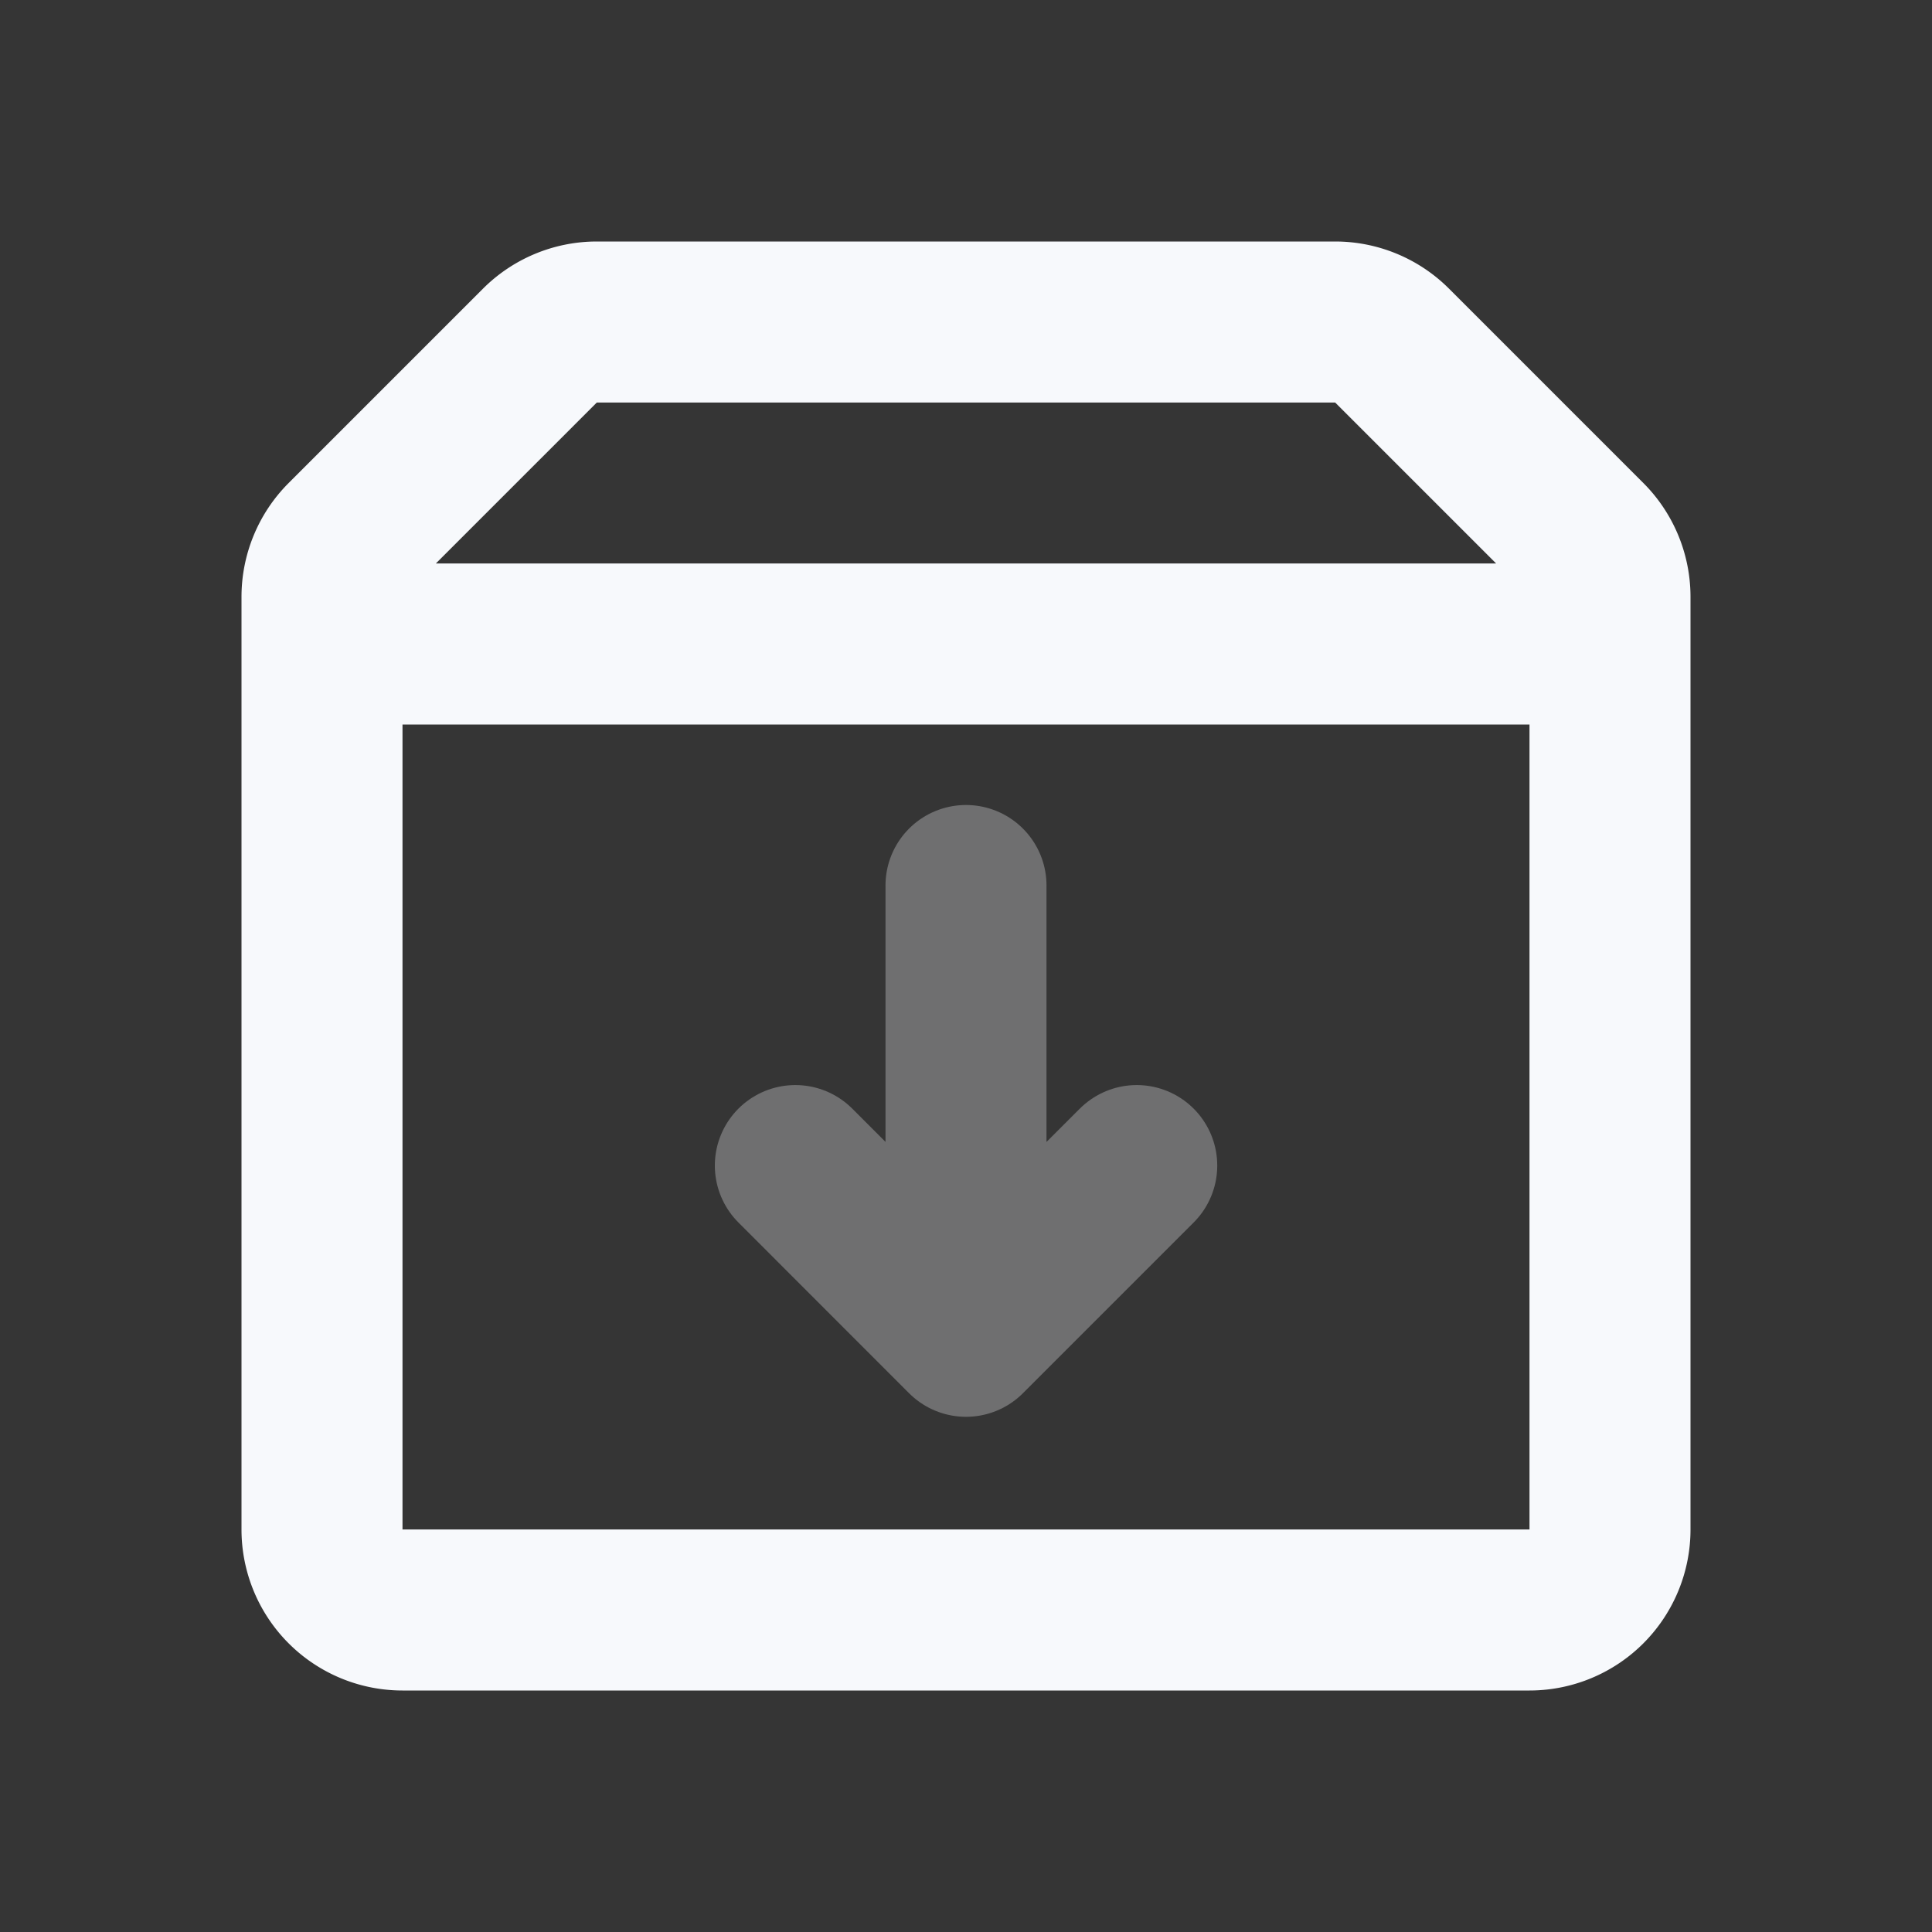 <svg xmlns="http://www.w3.org/2000/svg" width="24" height="24" fill="none"><rect width="100%" height="100%" fill="#333333" stroke="none"/><path fill="#fff" fill-opacity=".01" d="M24 0v24H0V0z"/><path stroke="#F7F9FC" stroke-linecap="round" stroke-linejoin="round" stroke-width="2" d="M12 11v5M9.88 14.479 12 16.6l2.121-2.121" opacity=".3"/><path stroke="#F7F9FC" stroke-linecap="round" stroke-linejoin="round" stroke-width="2" d="M4 8h16m-.293-1.293-2.414-2.414A1 1 0 0 0 16.586 4H7.414a1 1 0 0 0-.707.293L4.293 6.707A1 1 0 0 0 4 7.414V19a1 1 0 0 0 1 1h14a1 1 0 0 0 1-1V7.414a1 1 0 0 0-.293-.707"/></svg>